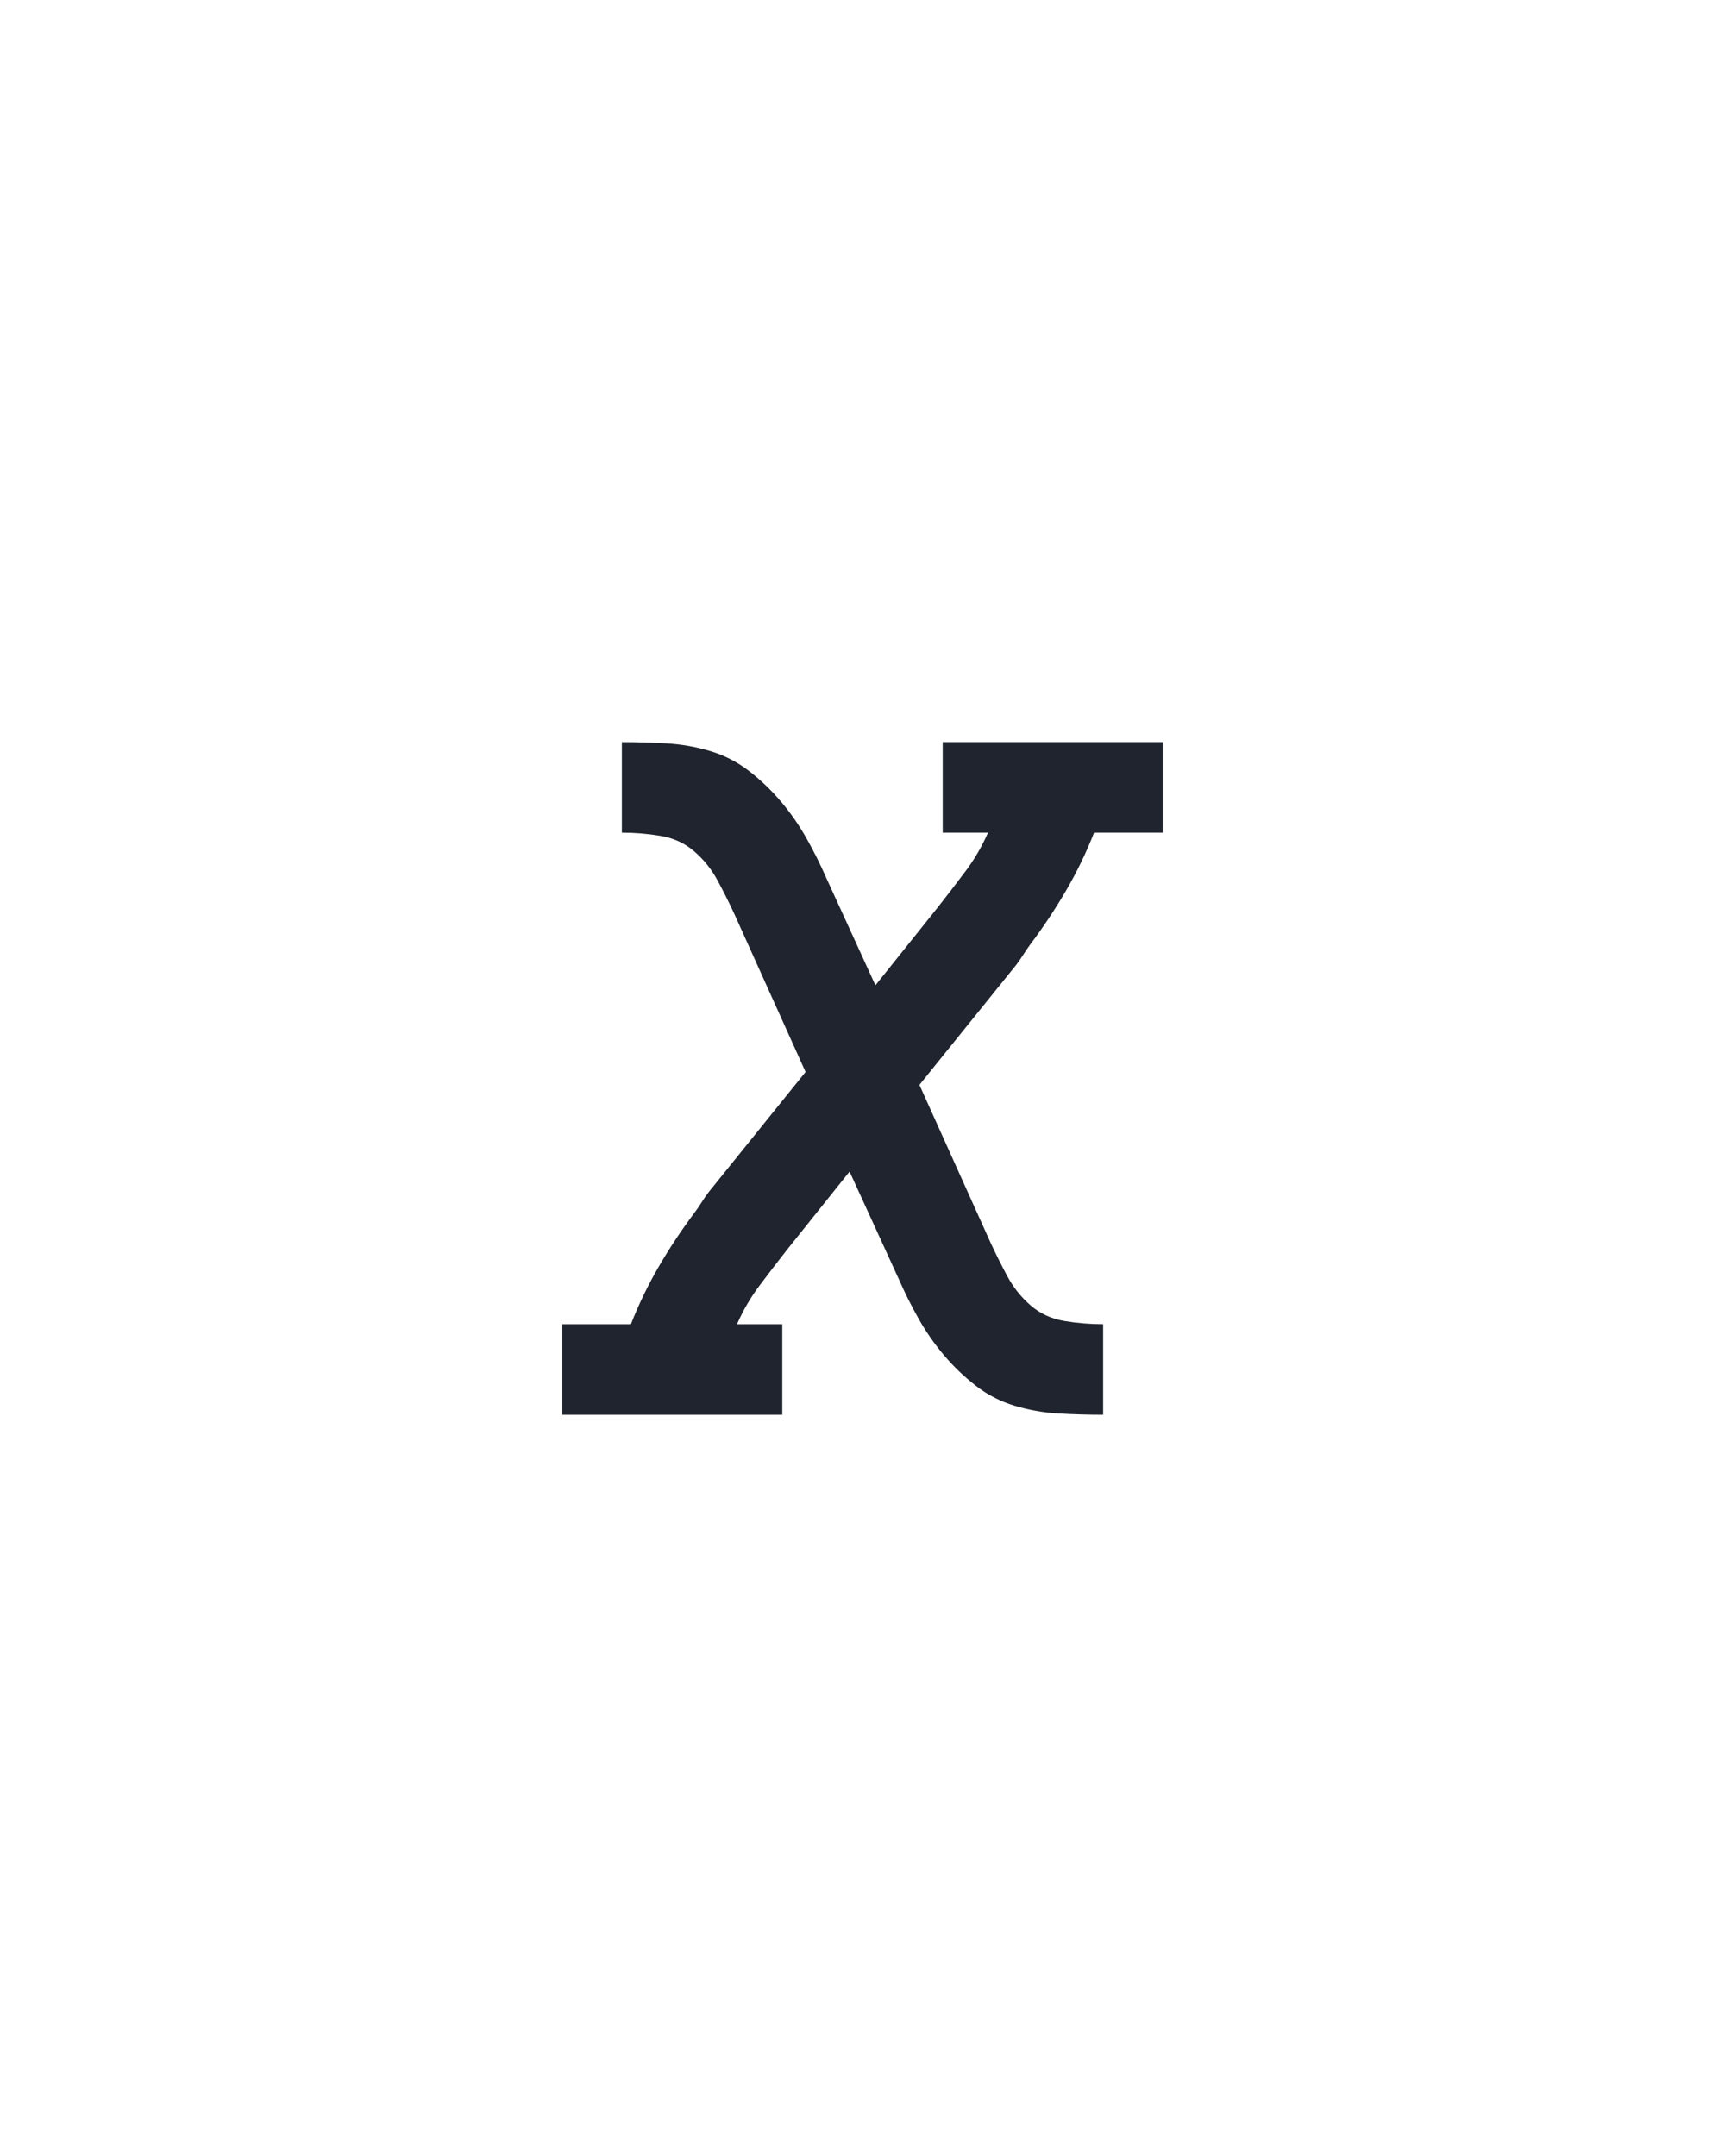 <?xml version="1.0" encoding="UTF-8" standalone="no"?>
<svg height="160" viewBox="0 0 128 160" width="128" xmlns="http://www.w3.org/2000/svg">
<defs>
<path d="M 18 0 L 18 -70 L 71 -70 Q 80 -93 92.5 -114.5 Q 105 -136 120 -156 Q 123 -160 125.5 -164 Q 128 -168 131 -172 L 206 -265 L 151 -387 Q 145 -400 138 -413 Q 131 -426 120 -435.5 Q 109 -445 94 -447.5 Q 79 -450 64 -450 L 64 -520 Q 81 -520 98.5 -519 Q 116 -518 132.5 -513 Q 149 -508 162.5 -497.5 Q 176 -487 187 -474 Q 198 -461 206.5 -446 Q 215 -431 222 -415 L 260 -332 L 308 -392 Q 319 -406 329.5 -420 Q 340 -434 347 -450 L 312 -450 L 312 -520 L 482 -520 L 482 -450 L 429 -450 Q 420 -427 407.5 -405.5 Q 395 -384 380 -364 Q 377 -360 374.5 -356 Q 372 -352 369 -348 L 294 -255 L 349 -133 Q 355 -120 362 -107 Q 369 -94 380 -84.5 Q 391 -75 406 -72.5 Q 421 -70 436 -70 L 436 0 Q 419 -0 401.5 -1 Q 384 -2 367.5 -7 Q 351 -12 337.5 -22.5 Q 324 -33 313 -46 Q 302 -59 293.5 -74 Q 285 -89 278 -105 L 240 -188 L 192 -128 Q 181 -114 170.5 -100 Q 160 -86 153 -70 L 188 -70 L 188 0 Z " id="path1"/>
</defs>
<g>
<g data-source-text="x" fill="#20242e" transform="translate(40 104.992) rotate(0) scale(0.096)">
<use href="#path1" transform="translate(0 0)"/>
</g>
</g>
</svg>